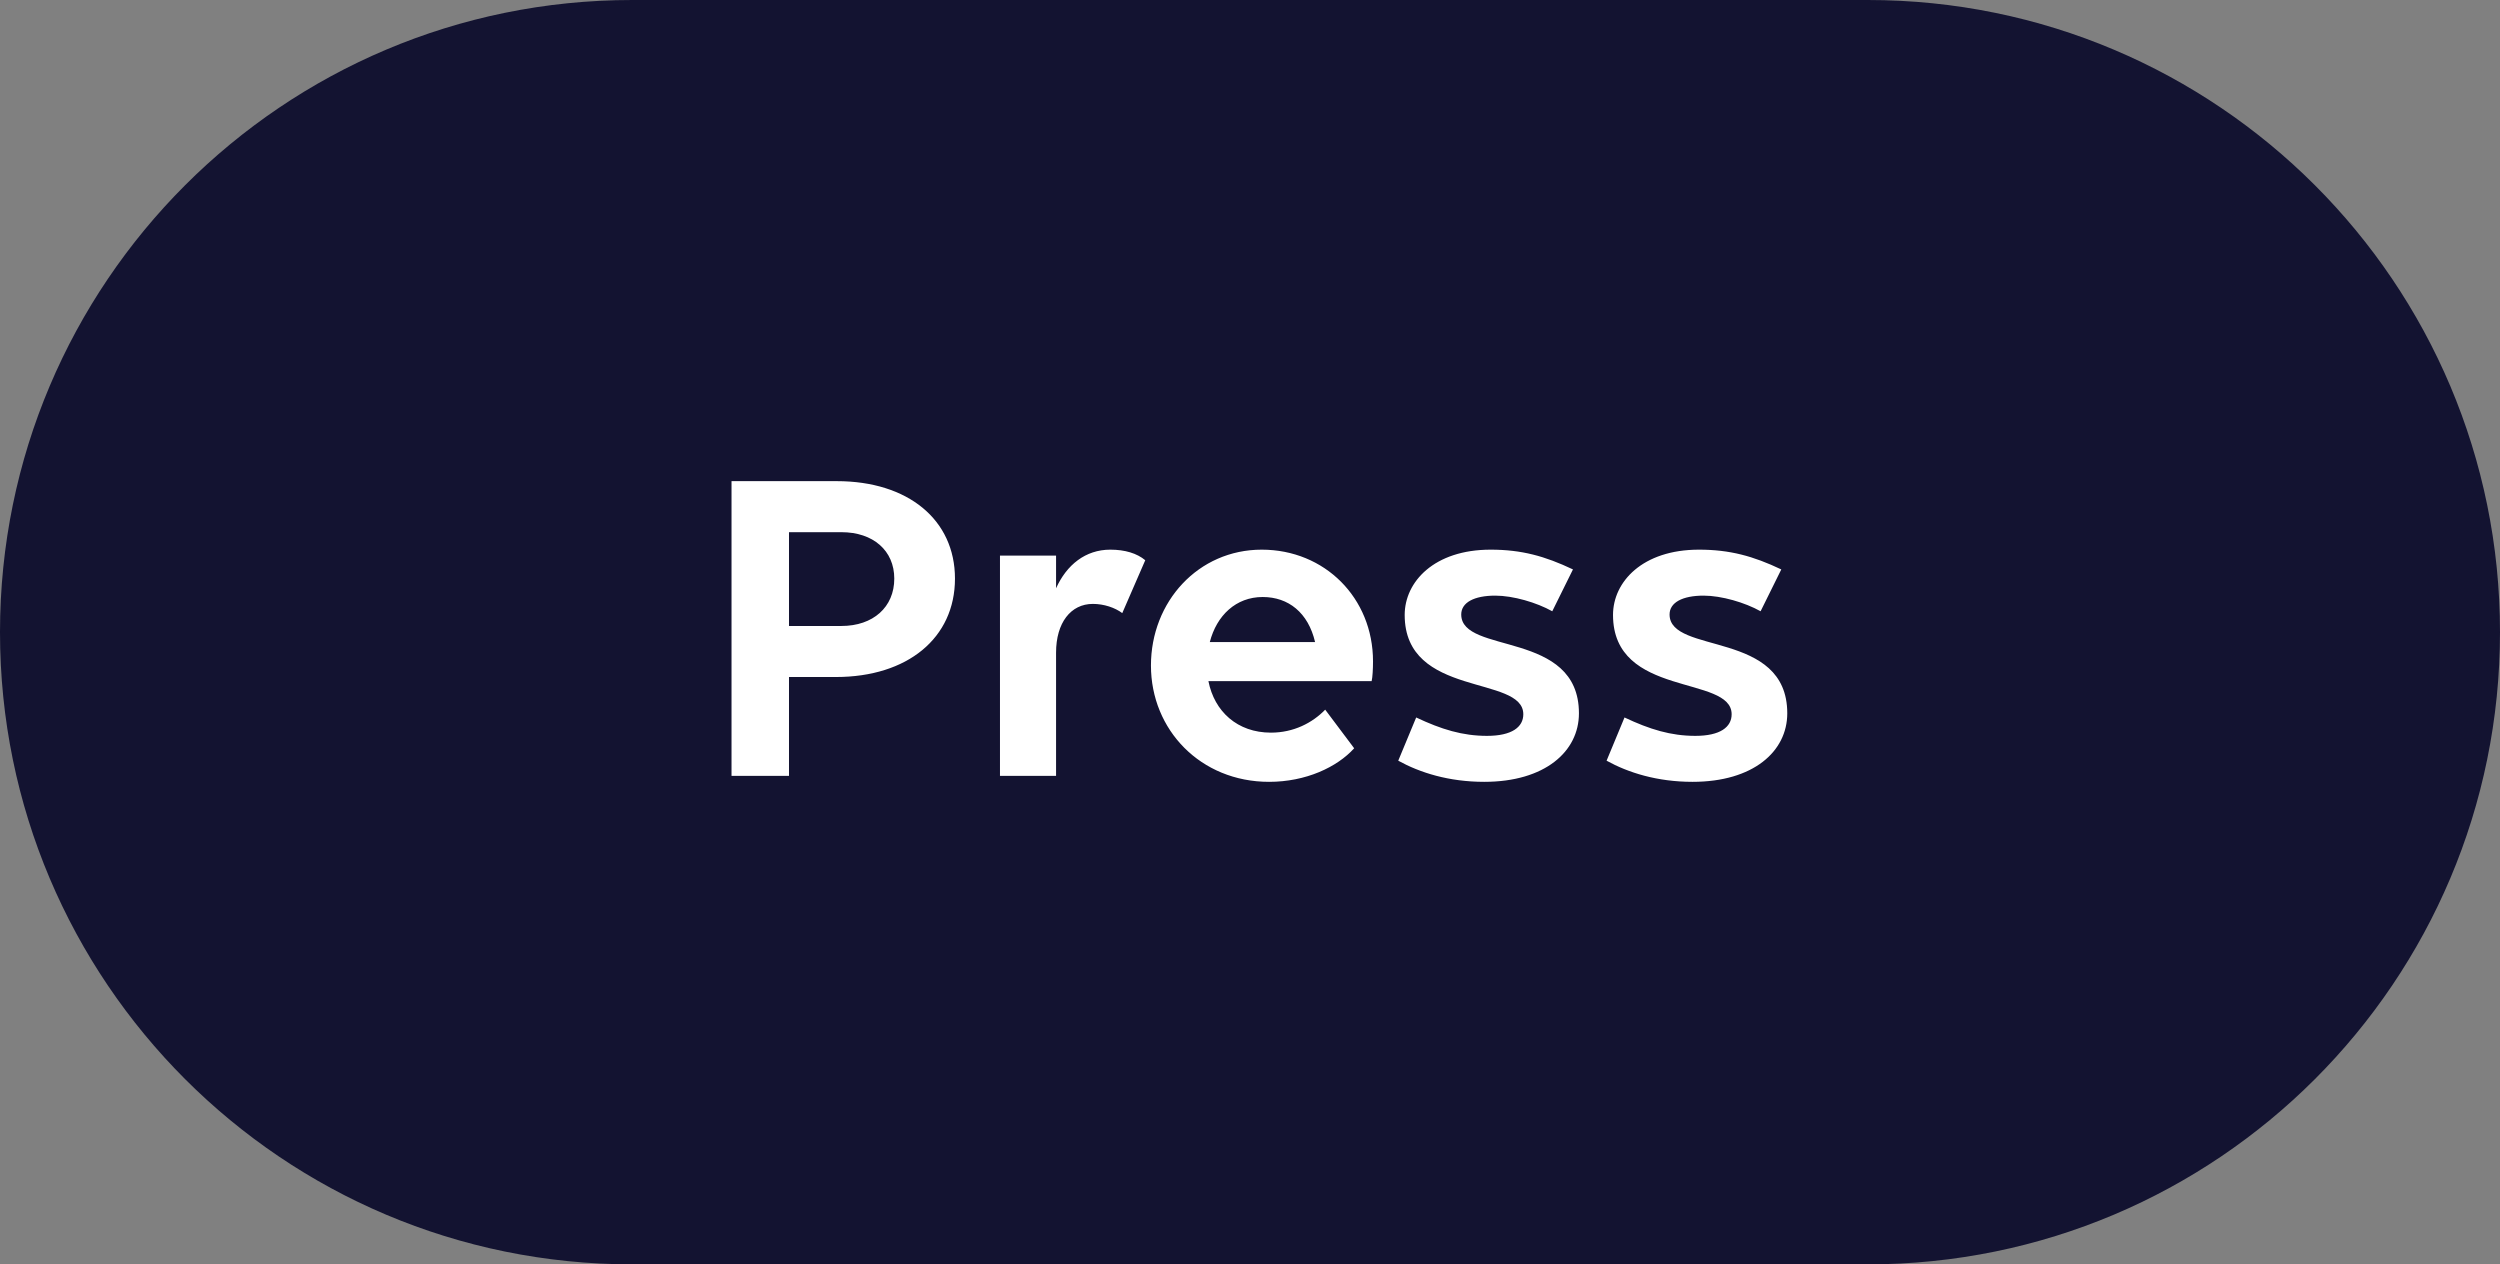 <svg width="87" height="44" viewBox="0 0 87 44" fill="none" xmlns="http://www.w3.org/2000/svg">
<rect x="0" y="0" width="87" height="44" fill="#808080" stroke="none"/>
<path d="M0 22C0 9.85 9.85 0 22 0H65C77.15 0 87 9.85 87 22V22C87 34.15 77.15 44 65 44H22C9.85 44 0 34.15 0 22V22Z" fill="#131331"/>
<path d="M25.457 27V16.744H29.121C31.601 16.744 33.233 18.088 33.233 20.136C33.233 22.2 31.585 23.56 29.089 23.56H27.457V27H25.457ZM29.281 18.52H27.457V21.784H29.281C30.385 21.784 31.121 21.128 31.121 20.136C31.121 19.16 30.385 18.52 29.281 18.52ZM34.799 27V19.336H36.751V20.472C37.119 19.656 37.775 19.128 38.639 19.128C39.151 19.128 39.567 19.256 39.855 19.496L39.055 21.336C38.799 21.144 38.415 21.016 38.031 21.016C37.263 21.016 36.751 21.672 36.751 22.712V27H34.799ZM44.165 27.208C41.781 27.208 40.053 25.4 40.053 23.16C40.053 20.936 41.701 19.128 43.909 19.128C46.101 19.128 47.781 20.808 47.781 23.016C47.781 23.272 47.765 23.576 47.733 23.704H42.053C42.261 24.76 43.061 25.496 44.229 25.496C45.013 25.496 45.669 25.16 46.117 24.696L47.125 26.04C46.533 26.696 45.445 27.208 44.165 27.208ZM43.941 20.776C43.013 20.776 42.341 21.416 42.101 22.344H45.765C45.525 21.32 44.837 20.776 43.941 20.776ZM51.651 27.208C50.419 27.208 49.411 26.888 48.659 26.472L49.283 24.968C50.163 25.384 50.899 25.608 51.747 25.608C52.611 25.608 53.011 25.304 53.011 24.856C53.011 23.48 48.883 24.296 48.883 21.4C48.883 20.248 49.907 19.128 51.875 19.128C52.947 19.128 53.763 19.352 54.739 19.816L54.019 21.272C53.475 20.968 52.659 20.728 52.035 20.728C51.299 20.728 50.851 20.968 50.851 21.384C50.851 22.792 54.947 21.912 54.947 24.824C54.947 26.152 53.763 27.208 51.651 27.208ZM58.901 27.208C57.669 27.208 56.661 26.888 55.909 26.472L56.533 24.968C57.413 25.384 58.149 25.608 58.997 25.608C59.861 25.608 60.261 25.304 60.261 24.856C60.261 23.48 56.133 24.296 56.133 21.4C56.133 20.248 57.157 19.128 59.125 19.128C60.197 19.128 61.013 19.352 61.989 19.816L61.269 21.272C60.725 20.968 59.909 20.728 59.285 20.728C58.549 20.728 58.101 20.968 58.101 21.384C58.101 22.792 62.197 21.912 62.197 24.824C62.197 26.152 61.013 27.208 58.901 27.208Z" fill="white"/>
</svg>
